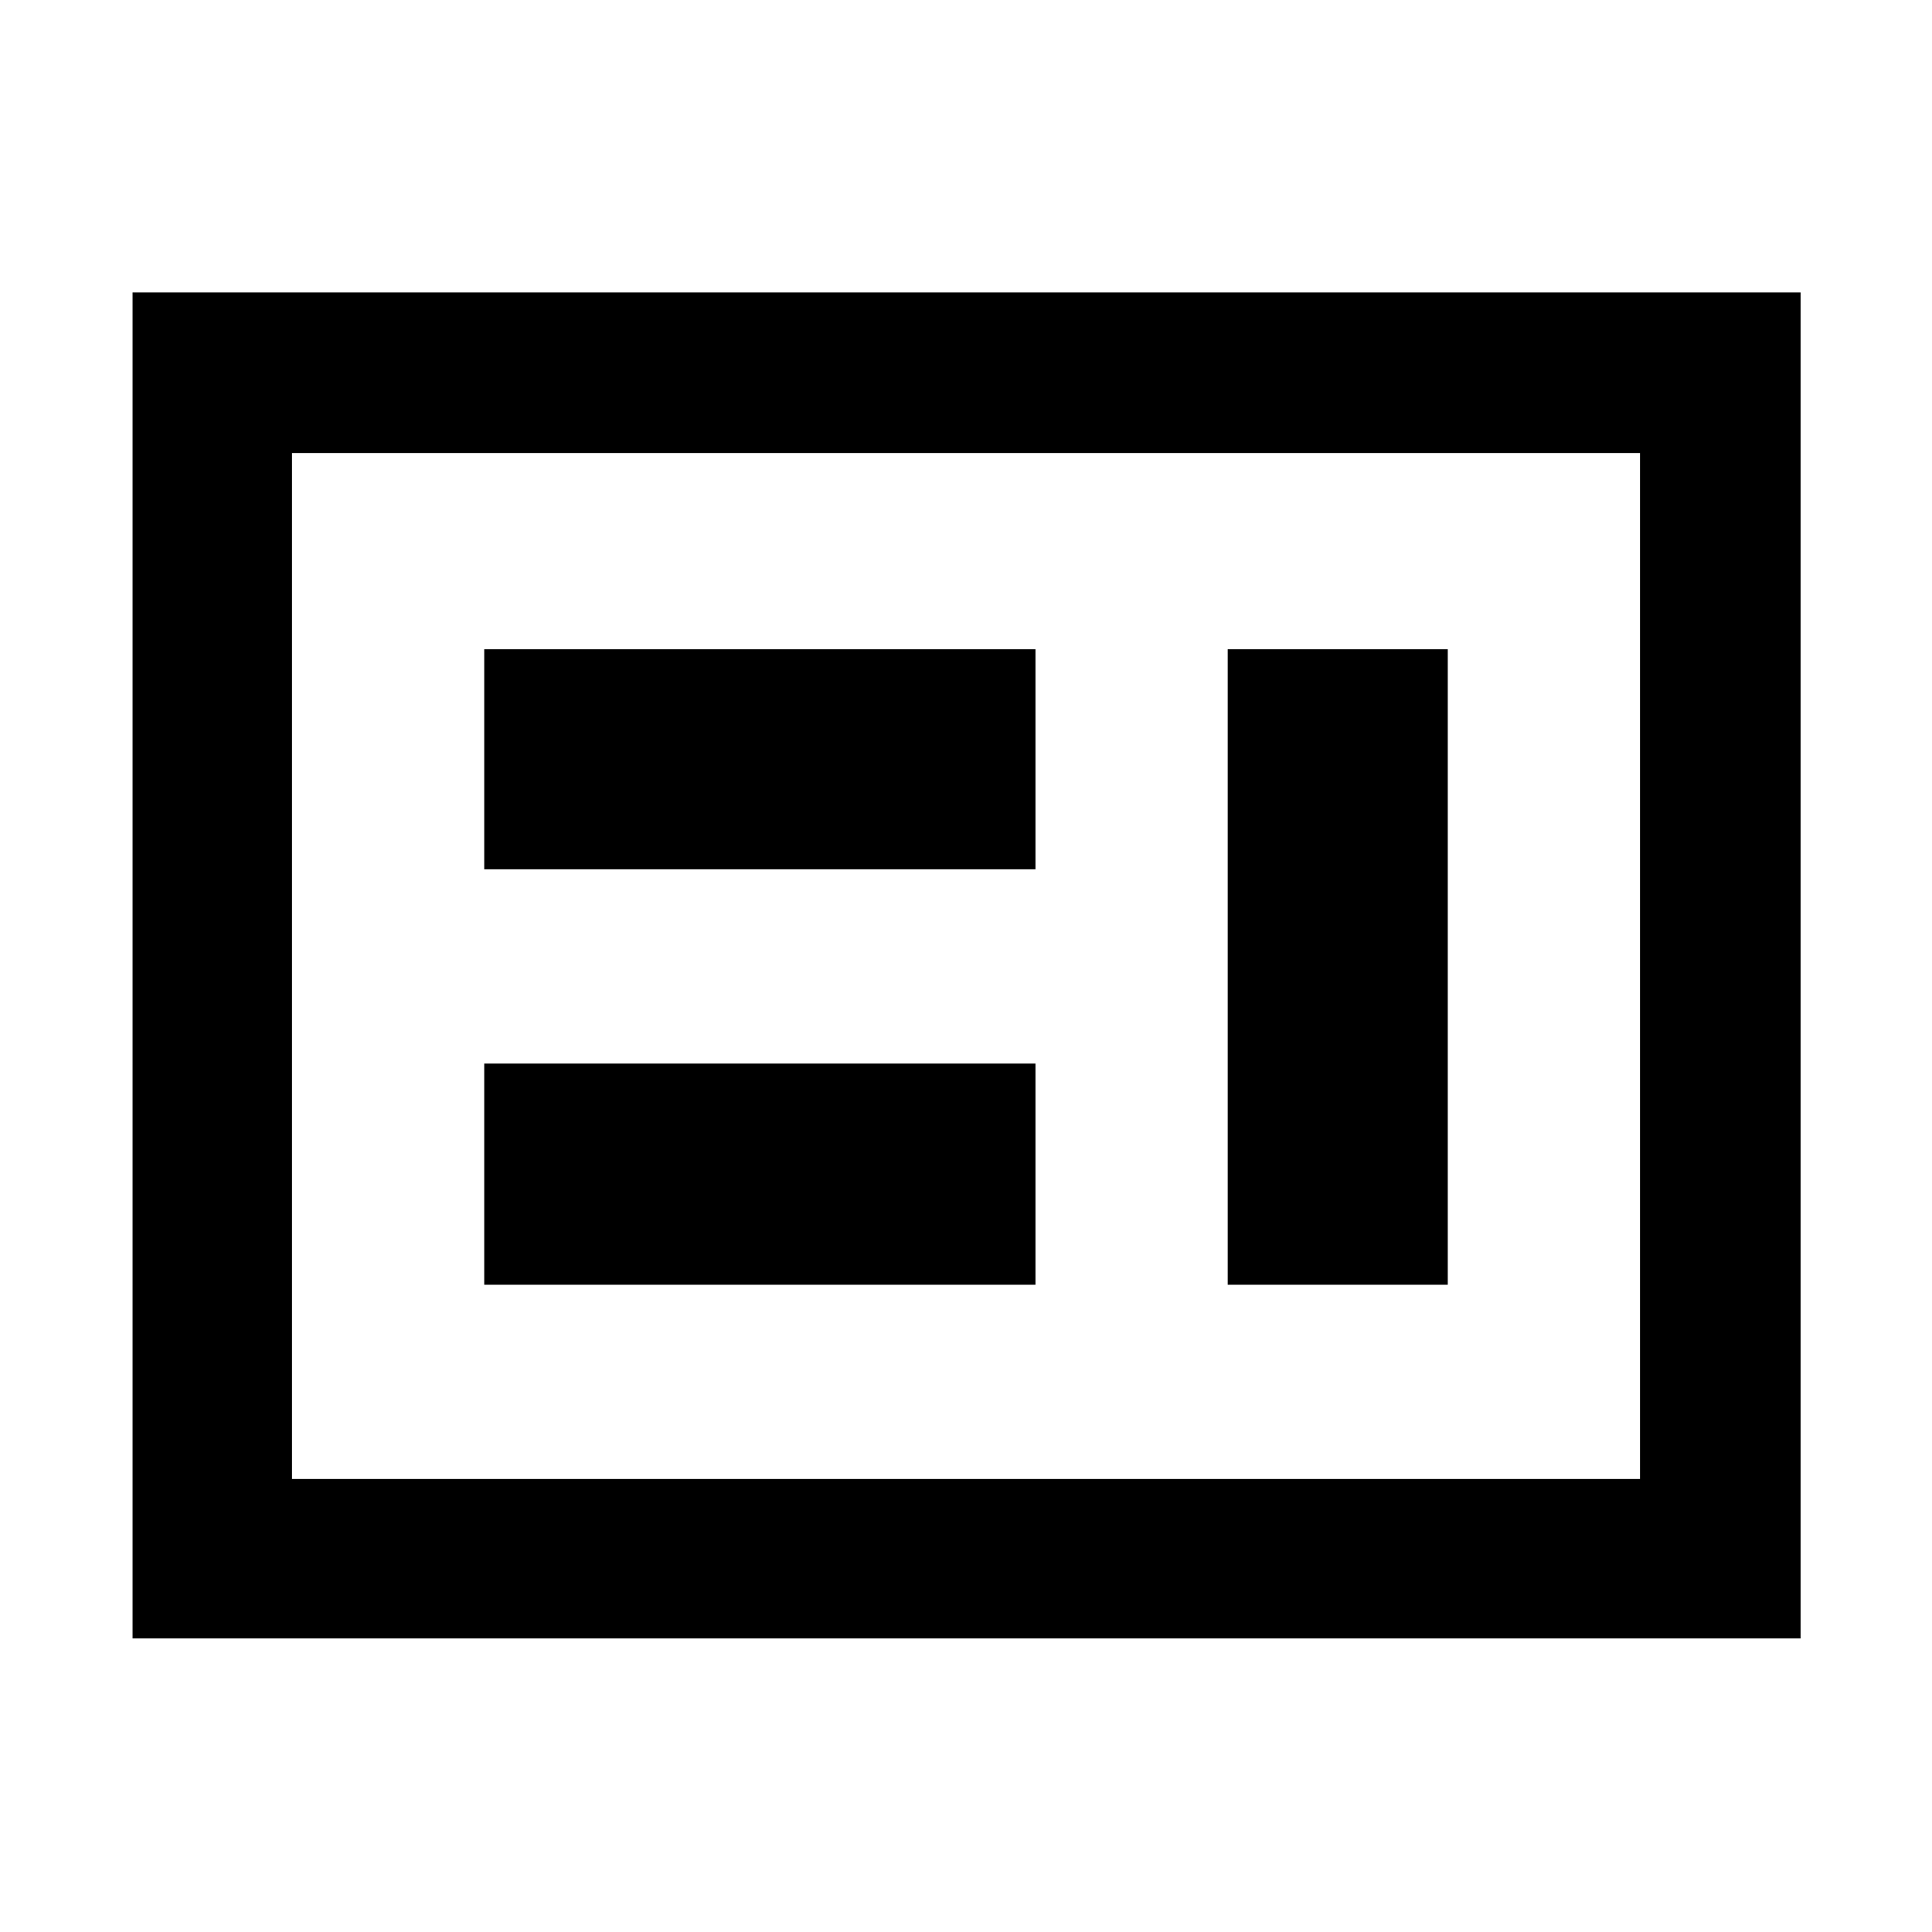 <svg xmlns="http://www.w3.org/2000/svg" height="48" viewBox="0 -960 960 960" width="48"><path d="M240.61-321.61h273.91v-109.91H240.61v109.91Zm369.43 0h109.35v-315.78H610.04v315.78ZM240.61-528.04h273.91v-109.35H240.61v109.35Zm-95.52 302.95h669.82v-509.82H145.09v509.82Zm-79.22 79.22V-814.7H894.7v668.83H65.87Zm79.22-79.22v-509.82 509.82Z"/></svg>